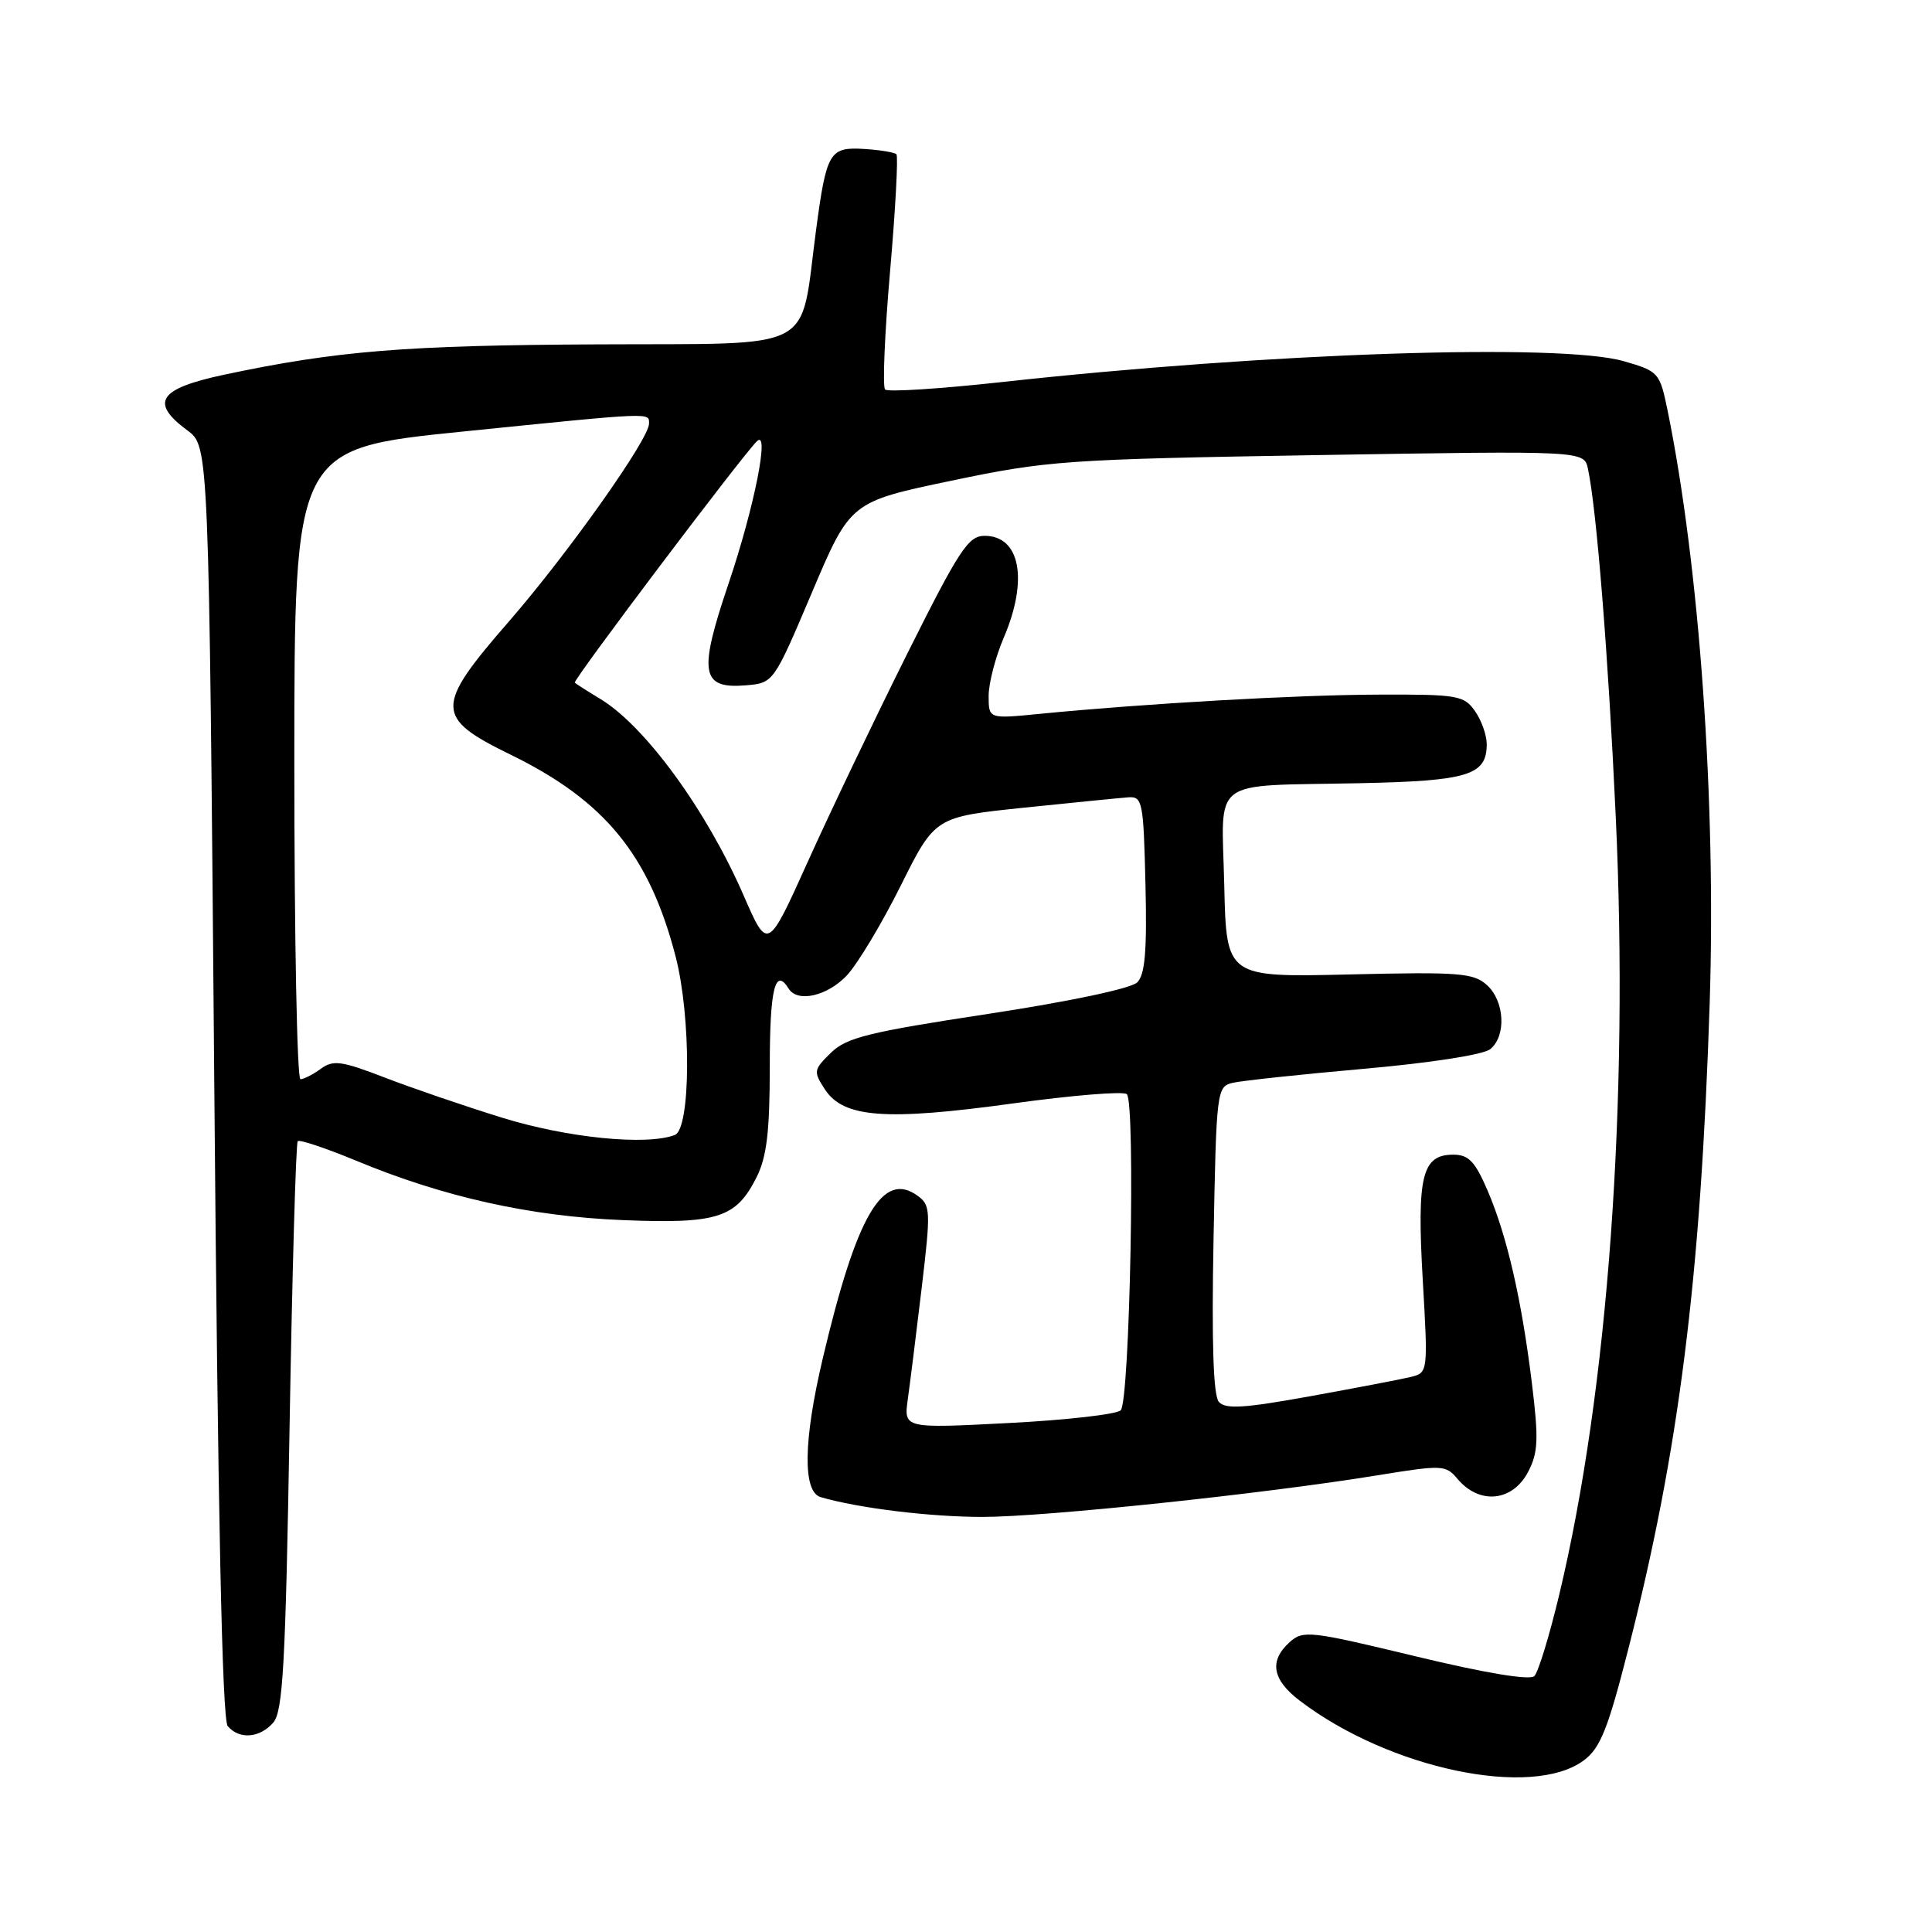 <?xml version="1.0" encoding="UTF-8" standalone="no"?>
<!DOCTYPE svg PUBLIC "-//W3C//DTD SVG 1.1//EN" "http://www.w3.org/Graphics/SVG/1.1/DTD/svg11.dtd" >
<svg xmlns="http://www.w3.org/2000/svg" xmlns:xlink="http://www.w3.org/1999/xlink" version="1.1" viewBox="0 0 256 256">
 <g >
 <path fill="currentColor"
d=" M 209.86 233.26 C 212.05 231.63 213.06 229.12 215.76 218.51 C 222.49 192.16 225.35 169.42 226.54 133.00 C 227.41 106.28 225.19 75.07 220.96 54.37 C 219.93 49.37 219.78 49.20 215.20 47.87 C 206.85 45.44 168.02 46.74 132.71 50.63 C 124.58 51.52 117.63 51.97 117.28 51.61 C 116.93 51.26 117.22 44.21 117.94 35.94 C 118.66 27.67 119.03 20.70 118.78 20.44 C 118.52 20.19 116.62 19.87 114.55 19.74 C 109.91 19.45 109.52 20.10 108.13 30.50 C 105.94 46.91 108.67 45.48 79.27 45.63 C 53.67 45.75 44.61 46.49 29.75 49.64 C 21.00 51.50 19.80 53.31 24.84 57.04 C 27.68 59.14 27.68 59.14 28.39 143.28 C 28.87 200.73 29.44 227.82 30.17 228.71 C 31.68 230.52 34.42 230.32 36.21 228.25 C 37.49 226.78 37.84 220.51 38.37 189.08 C 38.72 168.50 39.21 151.46 39.45 151.21 C 39.70 150.97 43.18 152.14 47.20 153.80 C 58.76 158.61 70.30 161.18 82.50 161.67 C 95.10 162.18 97.53 161.40 100.25 155.99 C 101.60 153.29 102.00 149.96 102.00 141.25 C 102.00 131.03 102.71 128.11 104.50 131.00 C 105.67 132.89 109.63 131.99 112.21 129.25 C 113.63 127.74 116.84 122.39 119.34 117.38 C 123.89 108.25 123.89 108.25 135.70 107.02 C 142.19 106.35 148.40 105.73 149.50 105.65 C 151.38 105.51 151.52 106.20 151.78 117.15 C 151.99 125.99 151.73 129.13 150.69 130.17 C 149.88 130.98 141.74 132.70 130.91 134.35 C 115.07 136.76 112.16 137.48 110.09 139.51 C 107.79 141.76 107.76 141.98 109.32 144.37 C 111.78 148.12 117.38 148.53 134.16 146.22 C 142.05 145.13 148.86 144.57 149.31 144.98 C 150.48 146.05 149.71 185.70 148.50 186.87 C 147.95 187.41 141.26 188.17 133.62 188.56 C 119.75 189.28 119.75 189.28 120.29 185.39 C 120.59 183.25 121.42 176.61 122.13 170.64 C 123.34 160.46 123.31 159.70 121.61 158.46 C 116.97 155.06 113.51 160.97 109.02 180.00 C 106.44 190.92 106.34 197.67 108.75 198.38 C 113.75 199.84 123.24 201.00 130.19 201.00 C 138.46 201.00 167.39 197.95 182.50 195.49 C 191.11 194.09 191.57 194.11 193.10 195.93 C 196.02 199.43 200.43 198.99 202.50 195.00 C 203.82 192.45 203.89 190.67 202.98 183.25 C 201.61 172.12 199.69 163.77 197.11 157.75 C 195.45 153.89 194.60 153.00 192.57 153.00 C 188.42 153.00 187.73 155.81 188.52 169.56 C 189.23 181.90 189.23 181.90 186.87 182.47 C 185.57 182.78 179.57 183.93 173.54 185.02 C 164.80 186.60 162.36 186.75 161.50 185.75 C 160.77 184.91 160.54 177.87 160.80 164.25 C 161.17 144.47 161.23 143.98 163.34 143.48 C 164.53 143.20 172.35 142.36 180.73 141.62 C 189.57 140.84 196.60 139.75 197.48 139.01 C 199.62 137.24 199.37 132.64 197.02 130.52 C 195.26 128.92 193.33 128.77 178.77 129.12 C 162.50 129.50 162.50 129.50 162.22 117.28 C 161.89 102.80 160.04 104.20 180.10 103.78 C 194.56 103.48 197.00 102.73 197.00 98.60 C 197.00 97.41 196.30 95.44 195.44 94.22 C 193.99 92.15 193.15 92.00 182.69 92.04 C 171.89 92.07 151.76 93.22 137.75 94.59 C 131.00 95.26 131.00 95.26 131.00 92.21 C 131.00 90.54 131.90 87.07 133.00 84.50 C 136.28 76.84 135.19 71.00 130.47 71.00 C 128.30 71.00 127.11 72.82 120.15 86.75 C 115.83 95.41 109.92 107.78 107.01 114.24 C 101.72 125.97 101.72 125.97 98.56 118.71 C 93.64 107.39 85.52 96.24 79.57 92.63 C 77.88 91.61 76.35 90.63 76.16 90.46 C 75.85 90.19 97.96 60.87 100.26 58.50 C 102.06 56.65 99.96 67.22 96.50 77.44 C 92.53 89.18 92.89 91.30 98.82 90.81 C 102.50 90.50 102.50 90.50 107.59 78.50 C 112.68 66.50 112.68 66.50 126.09 63.69 C 138.86 61.02 141.19 60.86 174.70 60.30 C 209.89 59.72 209.89 59.72 210.41 62.11 C 211.55 67.42 213.09 86.61 214.09 108.10 C 215.86 146.00 213.08 184.29 206.60 211.33 C 205.31 216.73 203.83 221.57 203.31 222.09 C 202.72 222.68 196.82 221.70 187.57 219.47 C 173.56 216.09 172.67 215.99 170.88 217.60 C 168.13 220.09 168.57 222.57 172.25 225.37 C 184.11 234.39 203.01 238.36 209.86 233.26 Z  M 66.50 148.09 C 61.55 146.56 54.55 144.16 50.95 142.77 C 45.24 140.57 44.15 140.42 42.51 141.62 C 41.47 142.38 40.25 143.00 39.81 143.00 C 39.36 143.00 39.00 124.20 39.00 101.22 C 39.00 59.45 39.00 59.45 61.25 57.19 C 86.78 54.60 86.00 54.64 86.00 56.14 C 86.00 58.18 75.29 73.30 67.50 82.27 C 57.56 93.69 57.58 95.07 67.66 100.00 C 80.13 106.09 86.02 113.28 89.51 126.69 C 91.60 134.71 91.54 149.58 89.42 150.39 C 85.68 151.83 75.11 150.77 66.50 148.09 Z "/>
</g>
</svg>